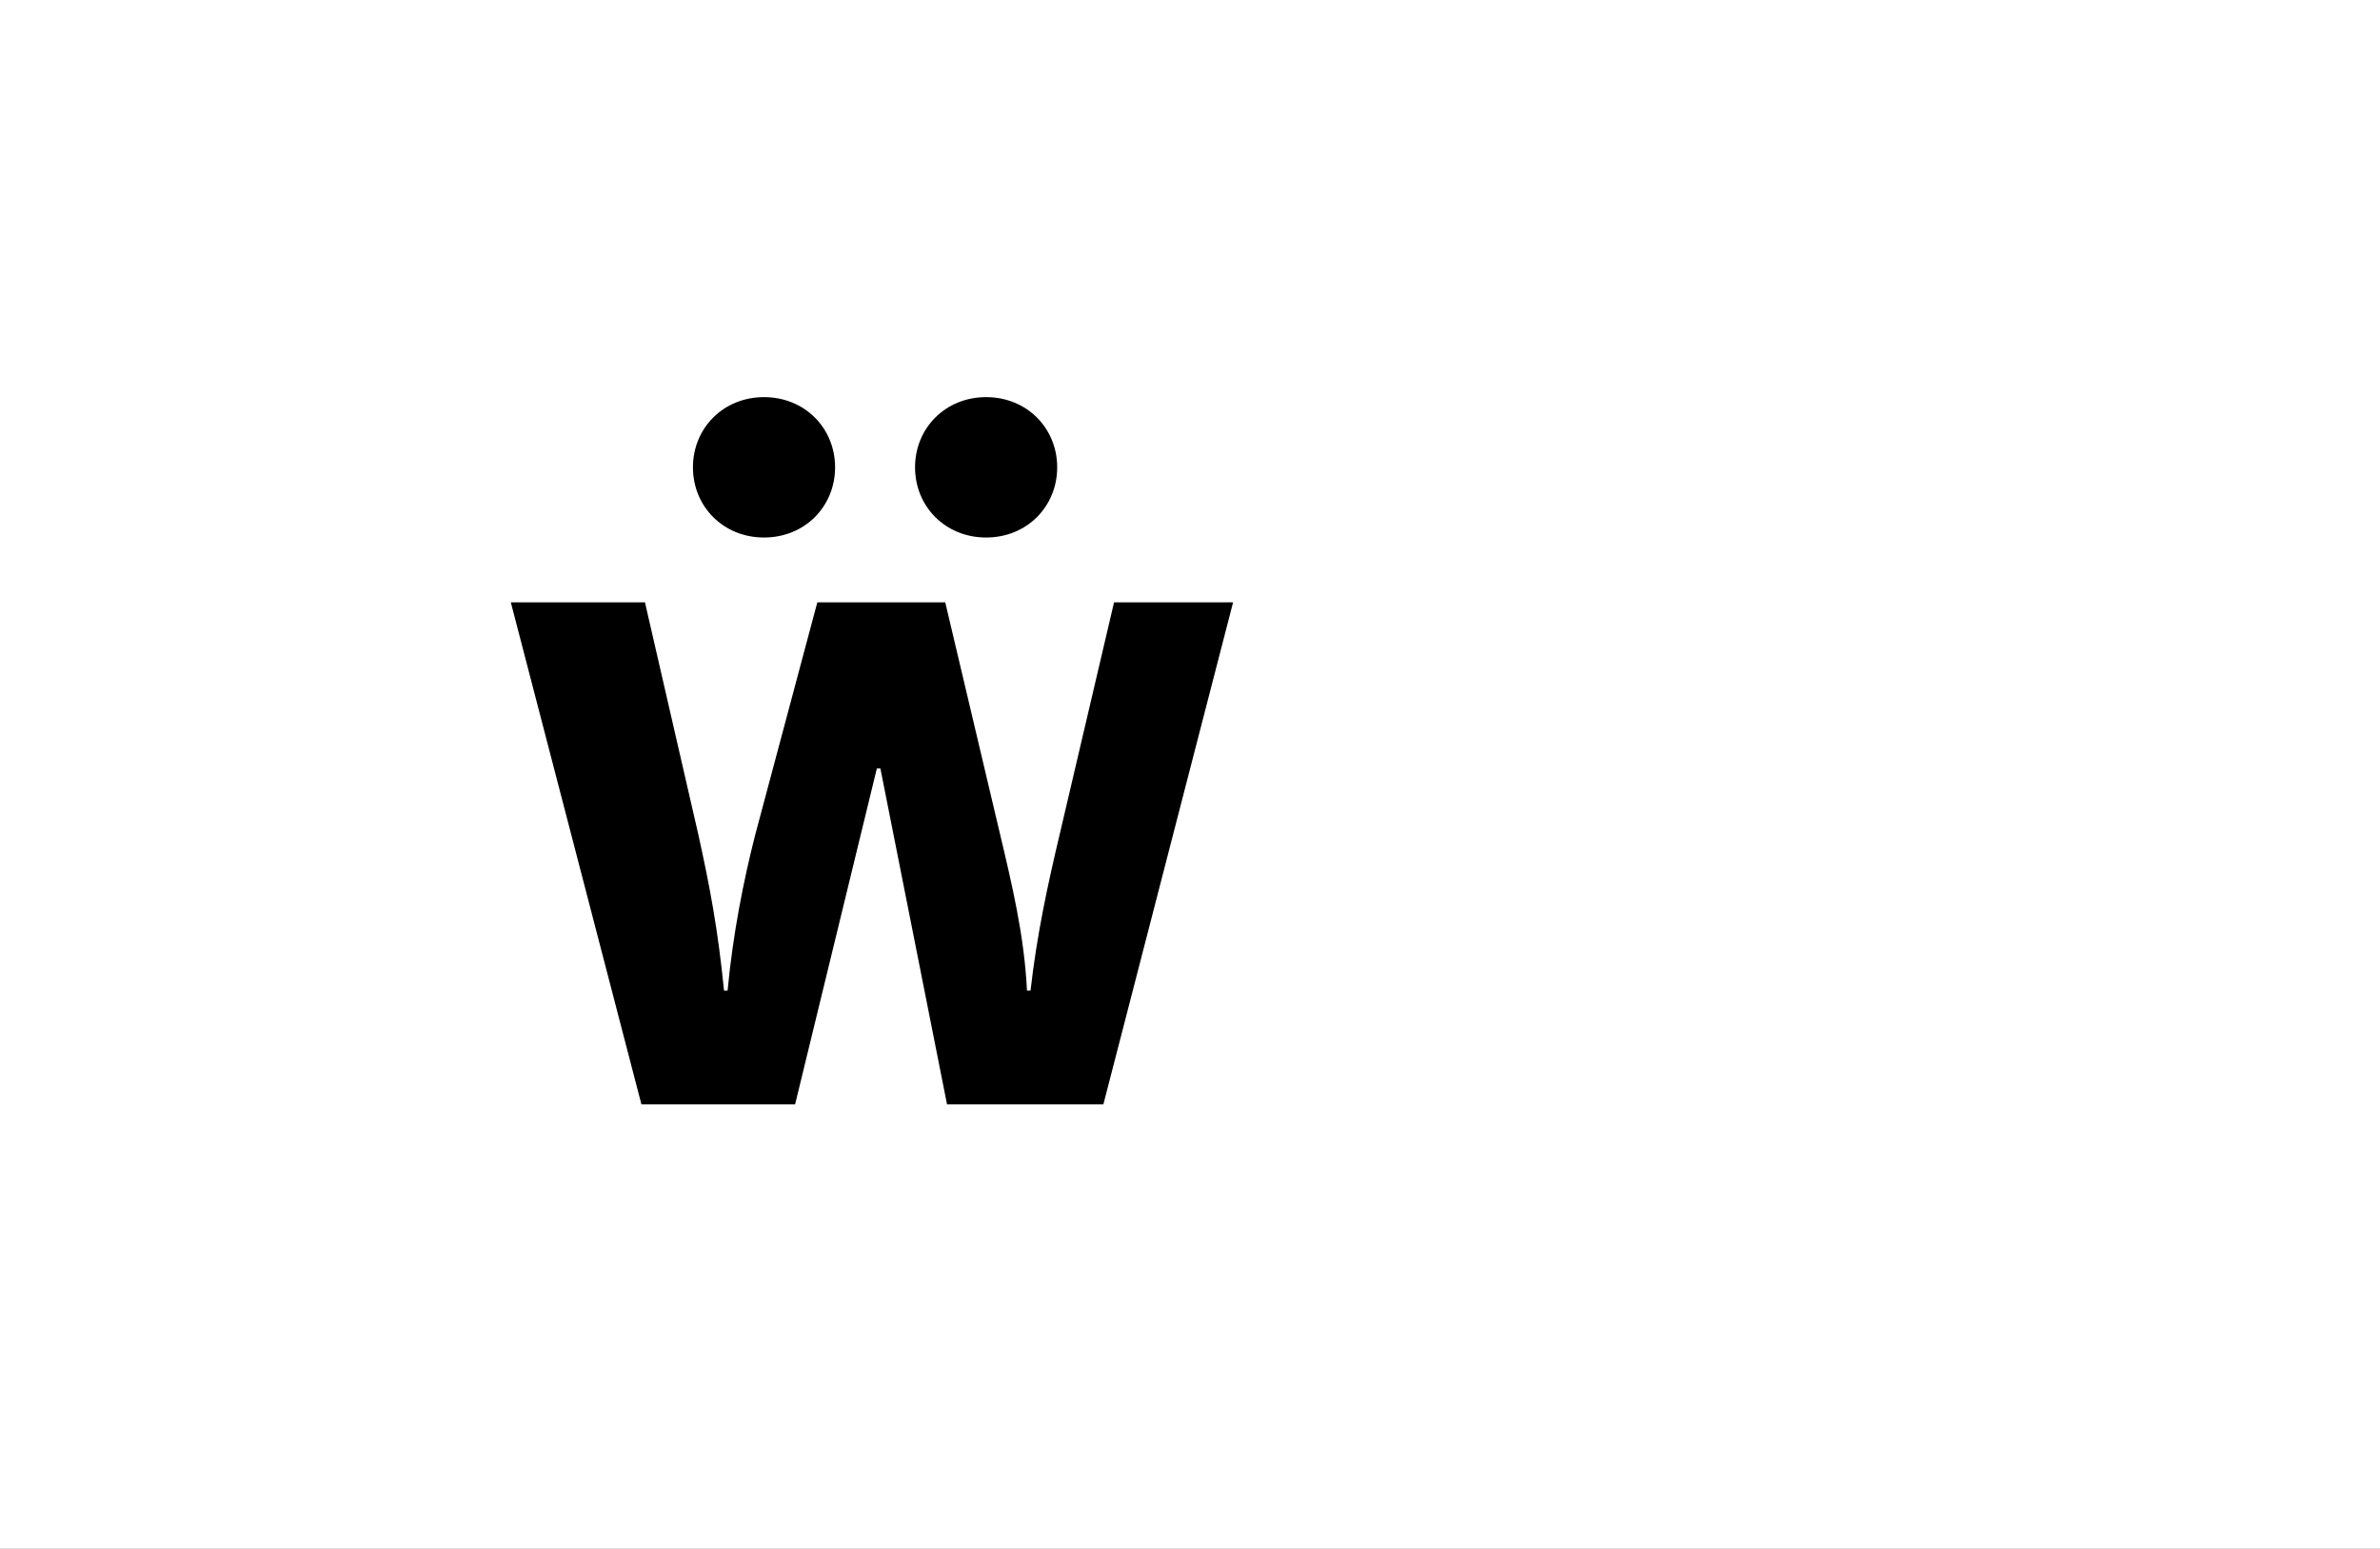<?xml version="1.0" encoding="UTF-8"?>
<svg height="1743" version="1.1" width="2679" xmlns="http://www.w3.org/2000/svg" xmlns:xlink="http://www.w3.org/1999/xlink">
 <rect width="100%" height="100%" fill="#808080" stroke="none"/>
 <path d="M0,0 l2679,0 l0,1743 l-2679,0 Z M0,0" fill="rgb(255,255,255)" transform="matrix(1,0,0,-1,0,1743)"/>
 <path d="M420,378 l75,-378 l176,0 l146,565 l-134,0 l-60,-256 c-15,-63,-27,-119,-34,-181 l-4,0 c-3,62,-17,120,-31,179 l-61,258 l-144,0 l-70,-262 c-13,-51,-25,-111,-31,-175 l-4,0 c-7,70,-16,117,-29,176 l-60,261 l-151,0 l147,-565 l173,0 l92,378 Z M209,717 c0,-44,34,-79,80,-79 c46,0,80,35,80,79 c0,44,-34,79,-80,79 c-46,0,-80,-35,-80,-79 Z M459,717 c0,-44,34,-79,80,-79 c46,0,80,35,80,79 c0,44,-34,79,-80,79 c-46,0,-80,-35,-80,-79 Z M459,717" fill="rgb(0,0,0)" transform="matrix(1,0,0,-1,571,1243)"/>
</svg>